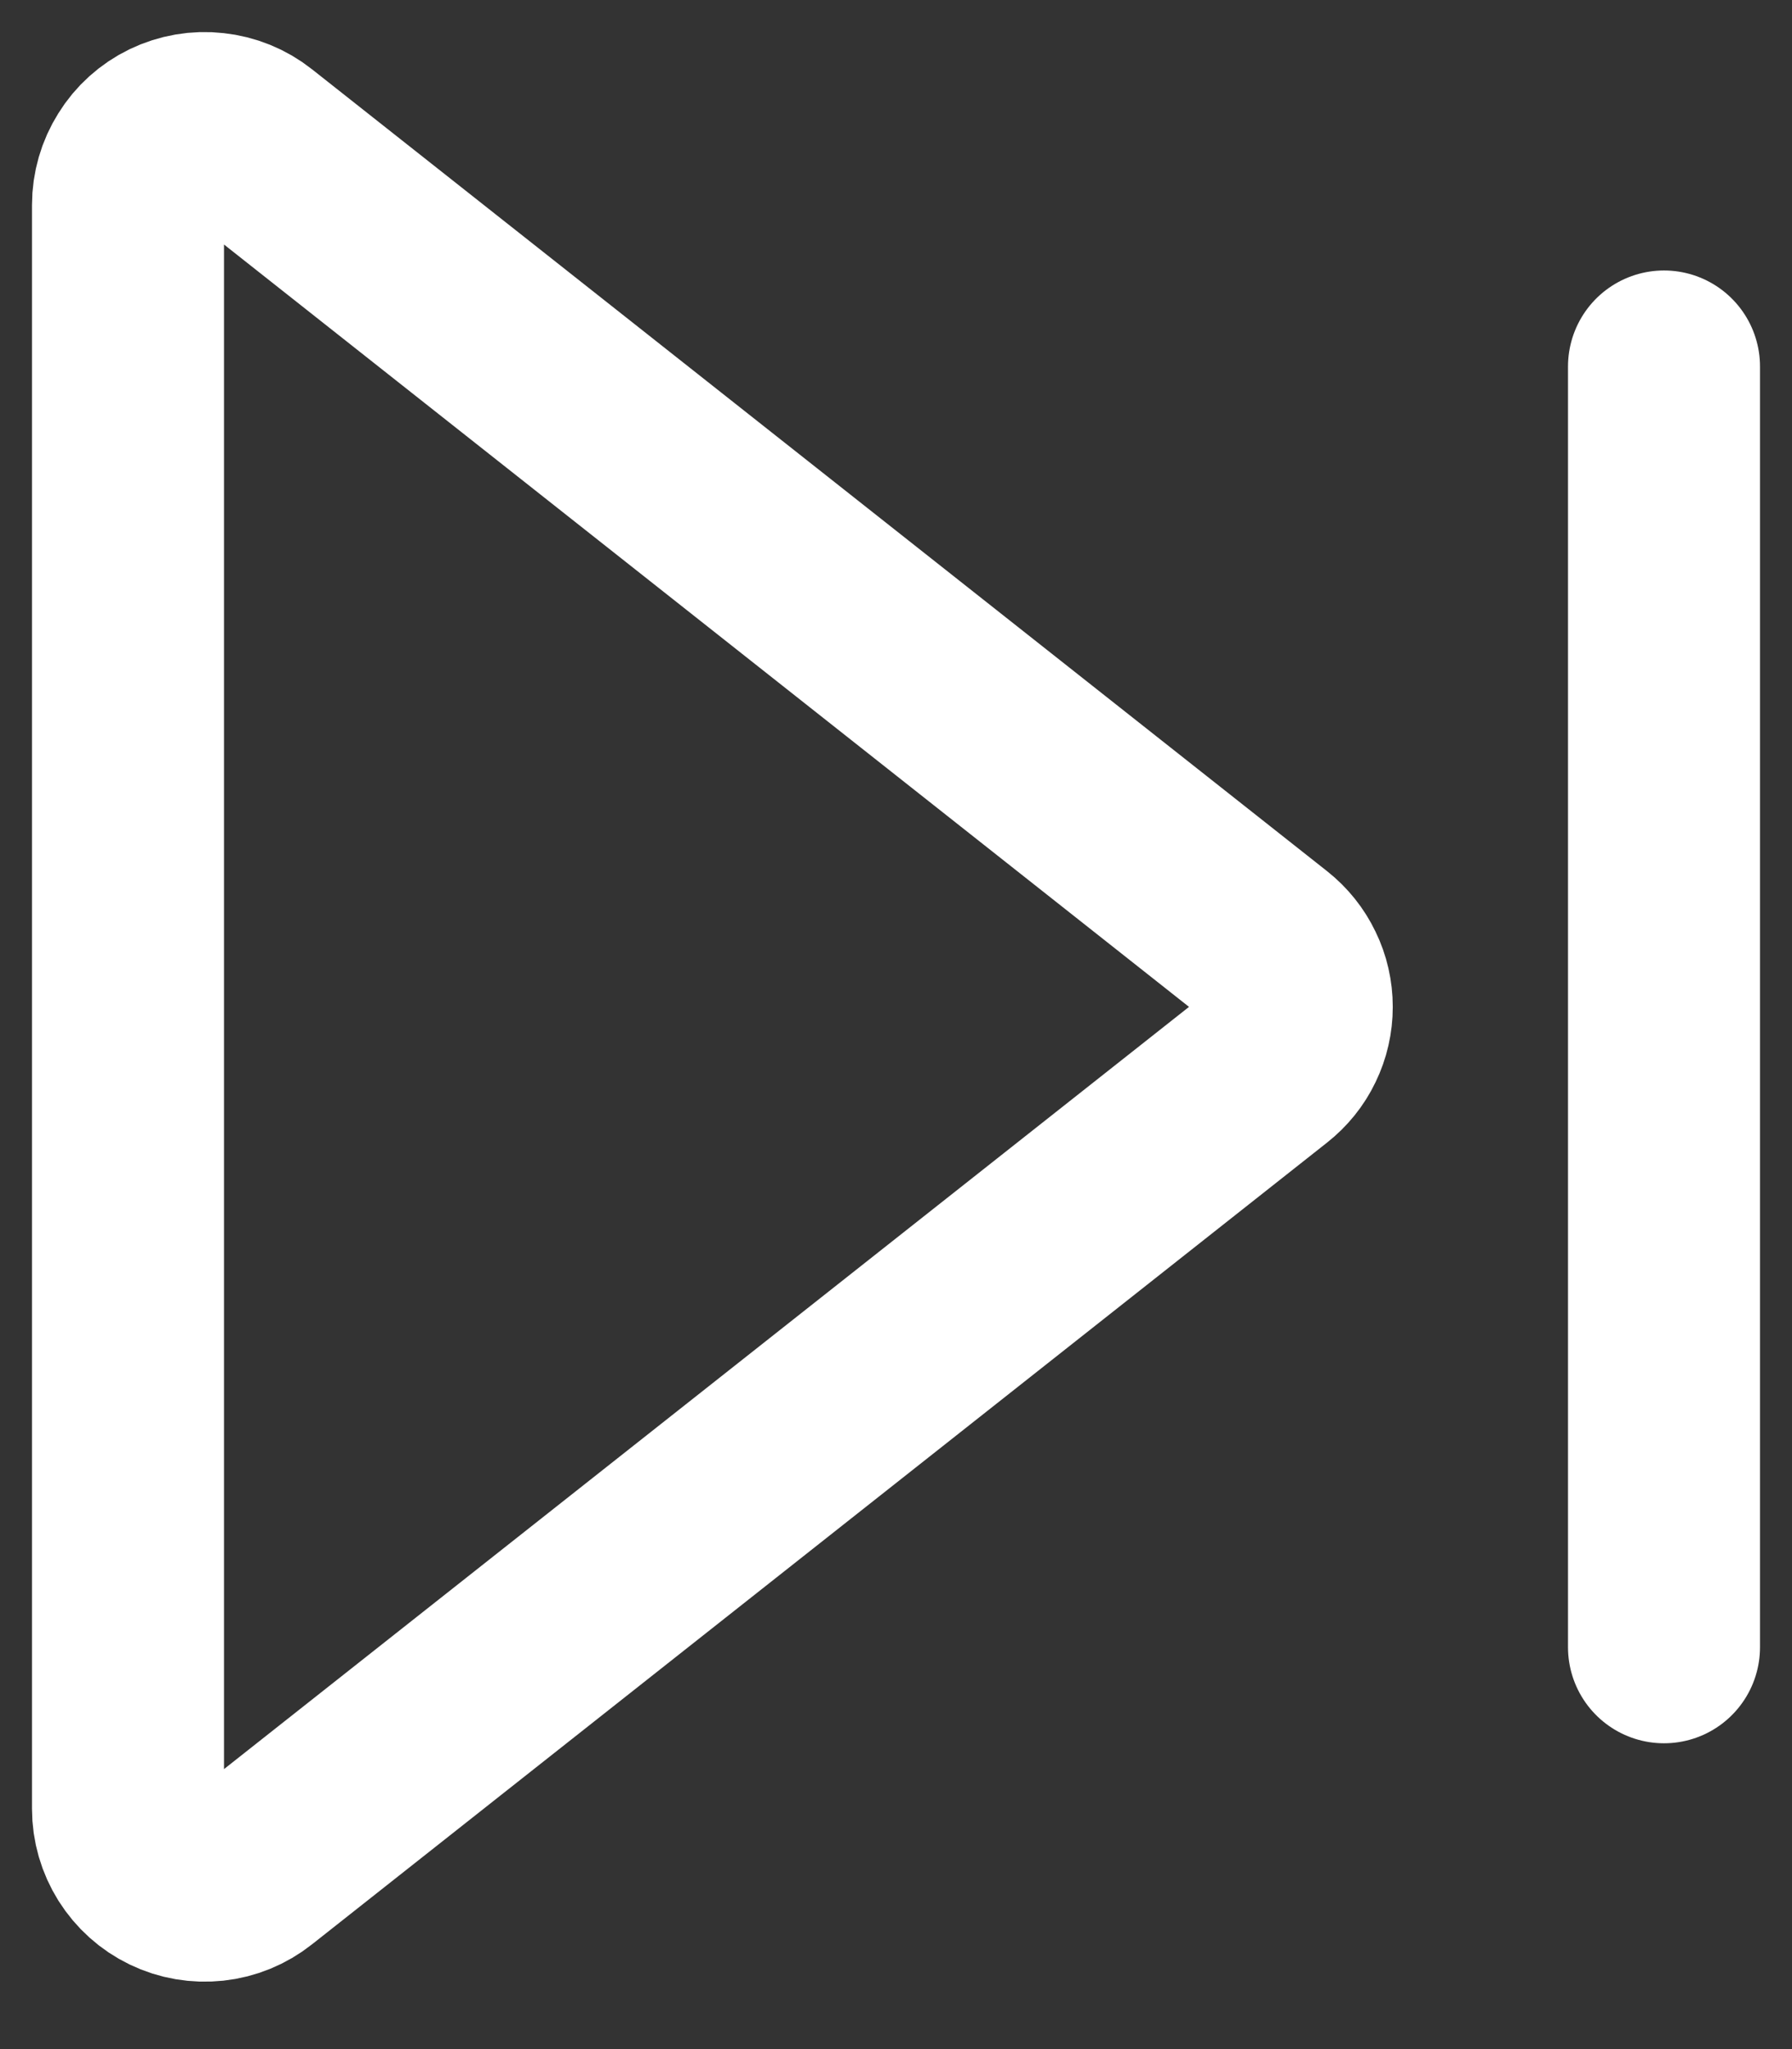<svg width="14" height="16" viewBox="0 0 14 16" fill="none" xmlns="http://www.w3.org/2000/svg">
<rect x="0" y="0" width="14" height="16" fill="#333333" stroke="none"/>
<path d="M13 2.862V12.862M1.972 1.129C1.884 1.059 1.777 1.016 1.665 1.004C1.553 0.991 1.44 1.011 1.338 1.06C1.237 1.109 1.151 1.186 1.092 1.282C1.032 1.377 1 1.488 1 1.6V14.124C1 14.237 1.032 14.347 1.092 14.443C1.152 14.538 1.237 14.615 1.339 14.664C1.44 14.713 1.553 14.732 1.665 14.72C1.777 14.708 1.884 14.664 1.972 14.594L9.903 8.333C9.974 8.277 10.032 8.206 10.071 8.124C10.111 8.042 10.131 7.953 10.131 7.862C10.131 7.772 10.111 7.682 10.071 7.601C10.032 7.519 9.974 7.447 9.903 7.391L1.972 1.129Z" stroke="white" stroke-width="1.5" stroke-linecap="round" stroke-linejoin="round"/>
</svg>
